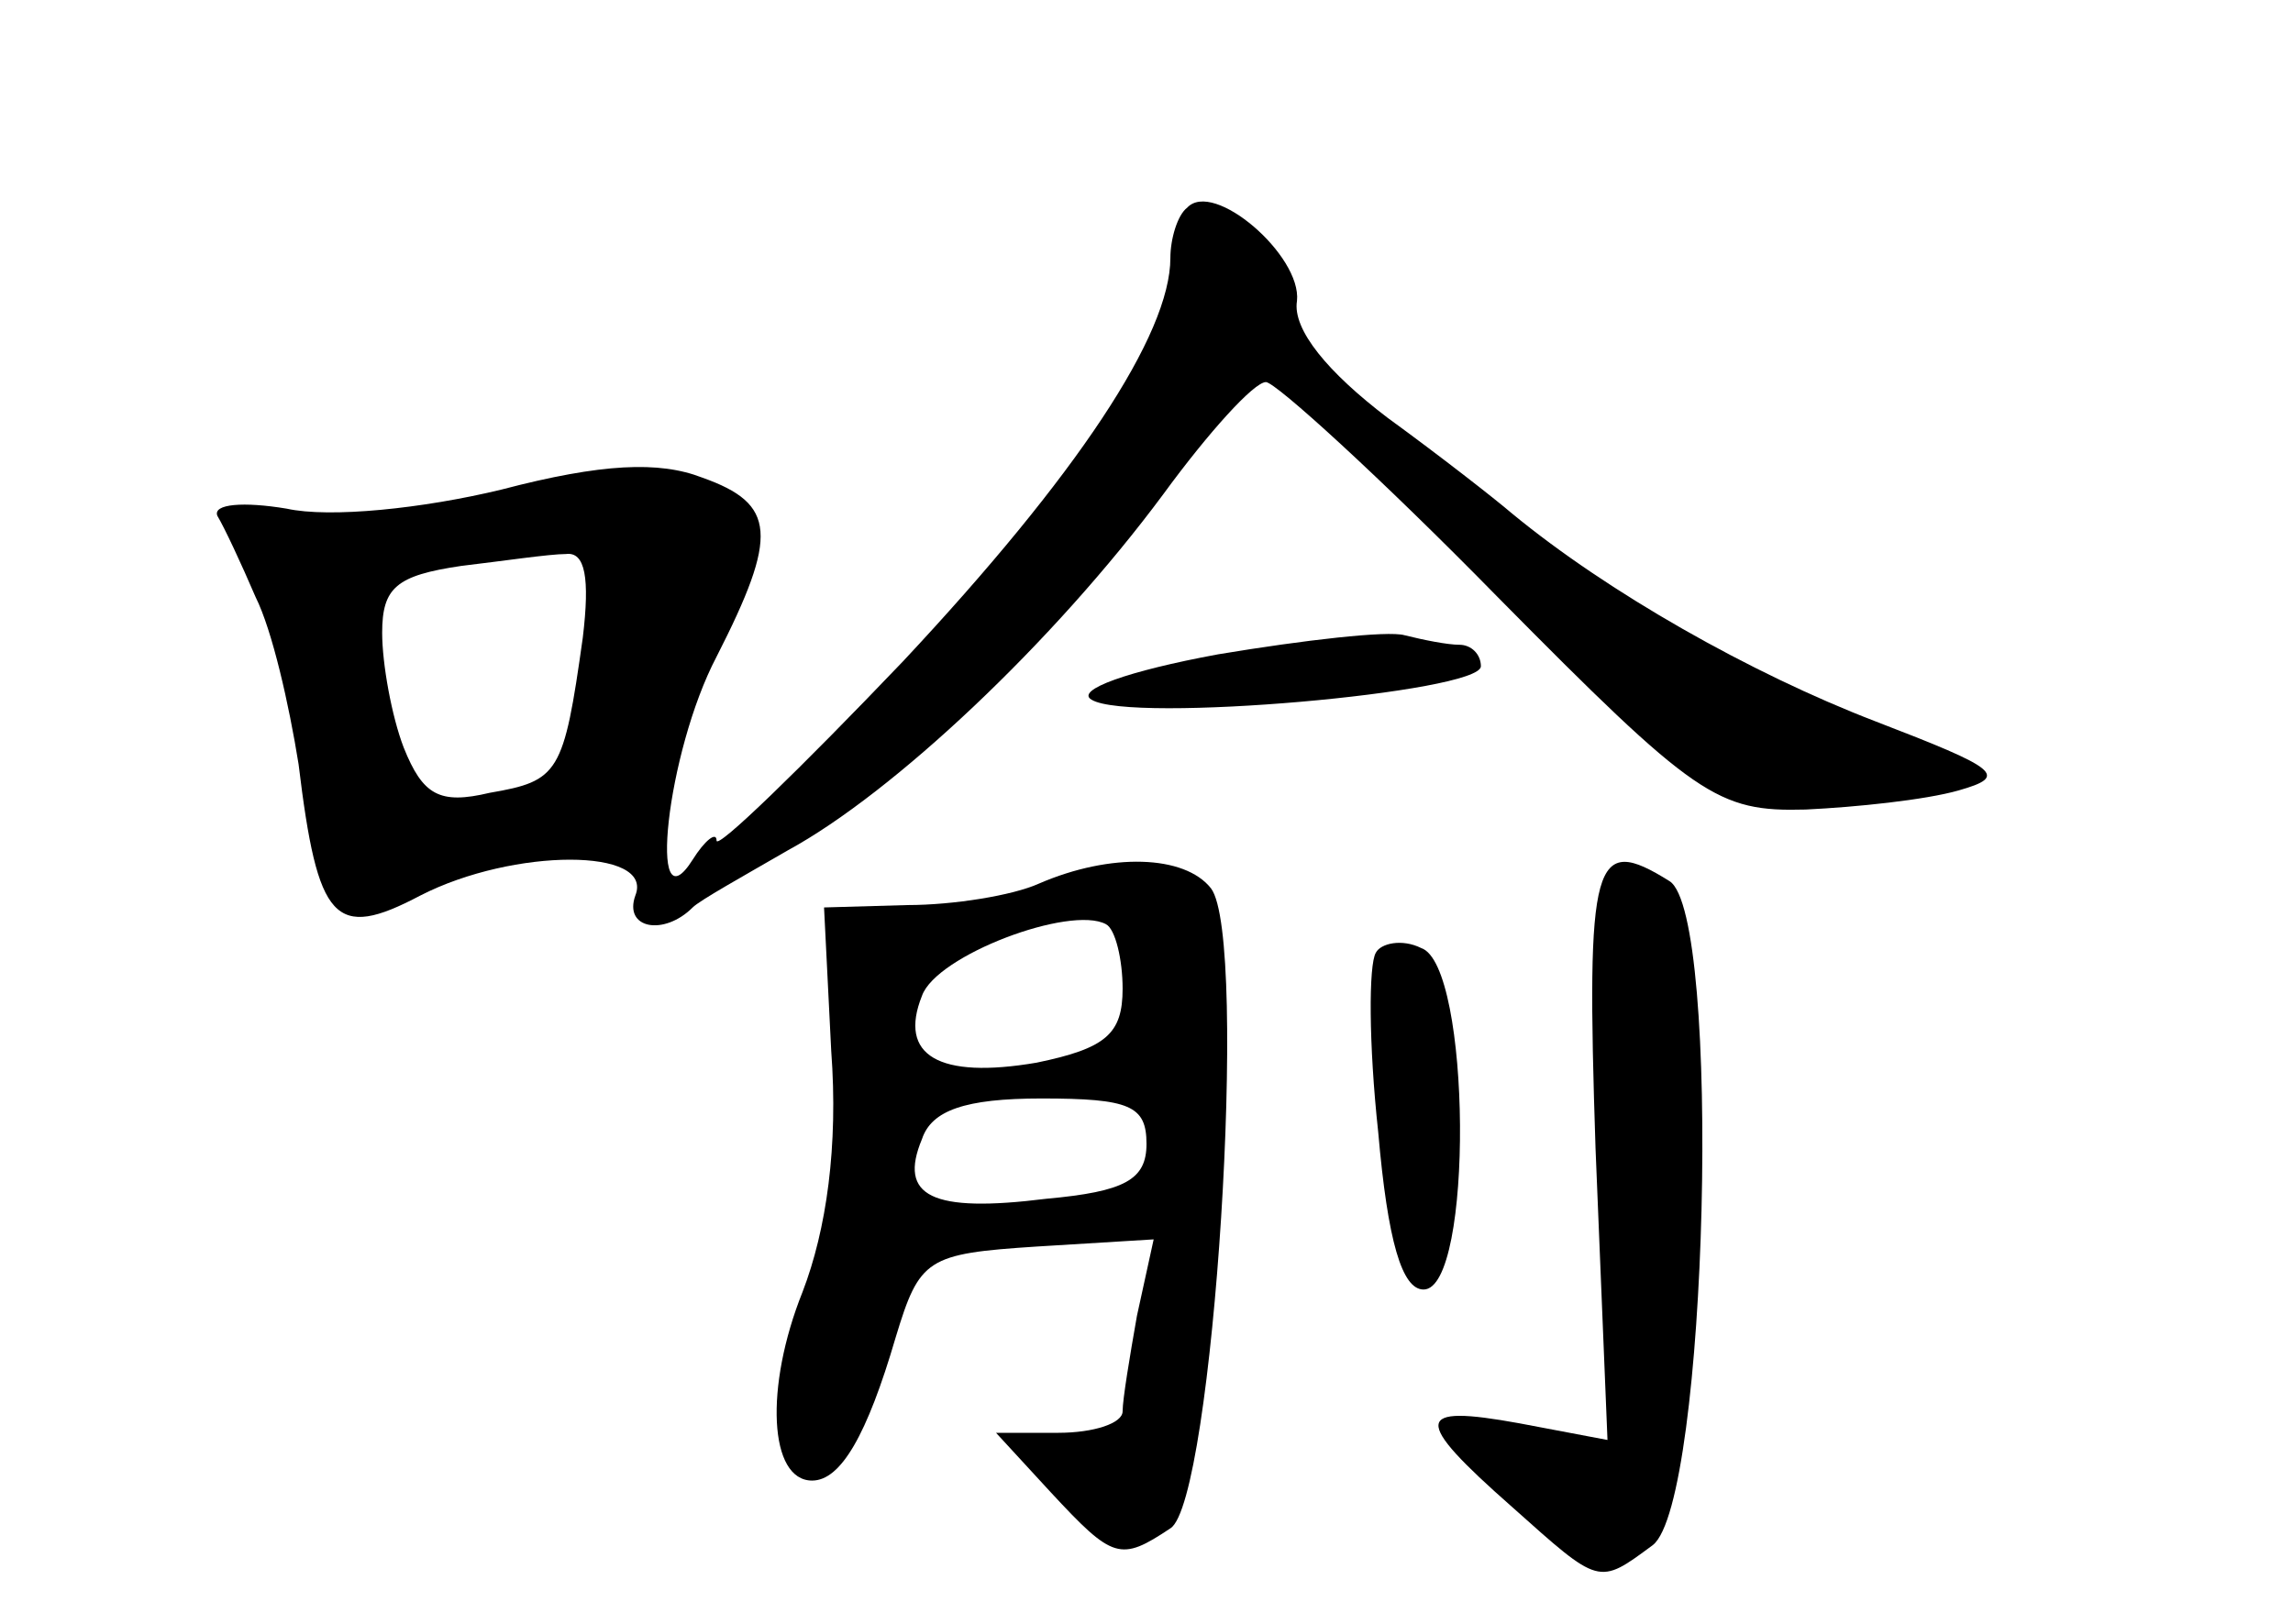 <?xml version="1.0" standalone="no"?>
<!DOCTYPE svg PUBLIC "-//W3C//DTD SVG 20010904//EN"
 "http://www.w3.org/TR/2001/REC-SVG-20010904/DTD/svg10.dtd">
<svg version="1.0" xmlns="http://www.w3.org/2000/svg"
 width="96pt" height="68pt" viewBox="0 0 96 68"
 preserveAspectRatio="xMidYMid meet">
<g transform="translate(0,68) scale(0.1,-0.1)"
fill="#000000" stroke="none">
<path d="M497 593 c-4 -3 -7 -13 -7 -21 0 -32 -39 -91 -112 -169 -43 -45 -78
-79 -78 -75 0 4 -5 0 -10 -8 -19 -30 -11 45 10 85 26 51 25 64 -6 75 -18 7
-42 6 -84 -5 -33 -8 -72 -12 -90 -8 -18 3 -31 2 -29 -3 3 -5 10 -20 16 -34 7
-14 14 -45 18 -70 8 -66 15 -74 51 -55 39 20 98 20 90 0 -5 -14 12 -17 24 -5
3 3 21 13 40 24 44 24 111 87 157 149 19 26 38 47 43 47 4 0 48 -40 97 -90 83
-84 92 -90 129 -89 21 1 50 4 64 8 21 6 17 9 -35 29 -52 20 -112 54 -152 87
-7 6 -30 24 -52 40 -25 19 -40 37 -38 49 2 19 -35 51 -46 39z m-253 -180 c-8
-57 -10 -60 -39 -65 -21 -5 -28 -1 -36 19 -5 13 -9 35 -9 48 0 19 6 24 33 28
17 2 37 5 44 5 8 1 10 -10 7 -35z"/>
<path d="M510 406 c-38 -7 -60 -15 -53 -19 16 -10 163 3 163 14 0 5 -4 9 -9 9
-5 0 -15 2 -23 4 -7 2 -42 -2 -78 -8z"/>
<path d="M435 310 c-11 -5 -36 -9 -55 -9 l-35 -1 3 -60 c3 -40 -2 -75 -12
-101 -16 -40 -14 -79 4 -79 12 0 23 19 35 60 10 33 13 35 59 38 l49 3 -7 -32
c-3 -17 -6 -35 -6 -40 0 -5 -12 -9 -27 -9 l-26 0 23 -25 c26 -28 29 -29 50
-15 18 11 33 247 17 268 -11 14 -42 15 -72 2z m35 -44 c0 -19 -7 -25 -36 -31
-41 -7 -58 3 -48 28 6 17 62 38 77 30 4 -2 7 -15 7 -27z m10 -65 c0 -15 -9
-20 -42 -23 -48 -6 -62 1 -52 25 4 12 18 17 50 17 37 0 44 -3 44 -19z"/>
<path d="M668 199 l5 -122 -37 7 c-44 8 -45 2 -3 -35 37 -33 36 -33 59 -16 23
18 29 264 7 278 -32 20 -35 10 -31 -112z"/>
<path d="M576 281 c-3 -5 -3 -38 1 -75 4 -46 10 -66 19 -66 21 0 20 136 -1
143 -8 4 -17 2 -19 -2z"/>
</g>
</svg>
